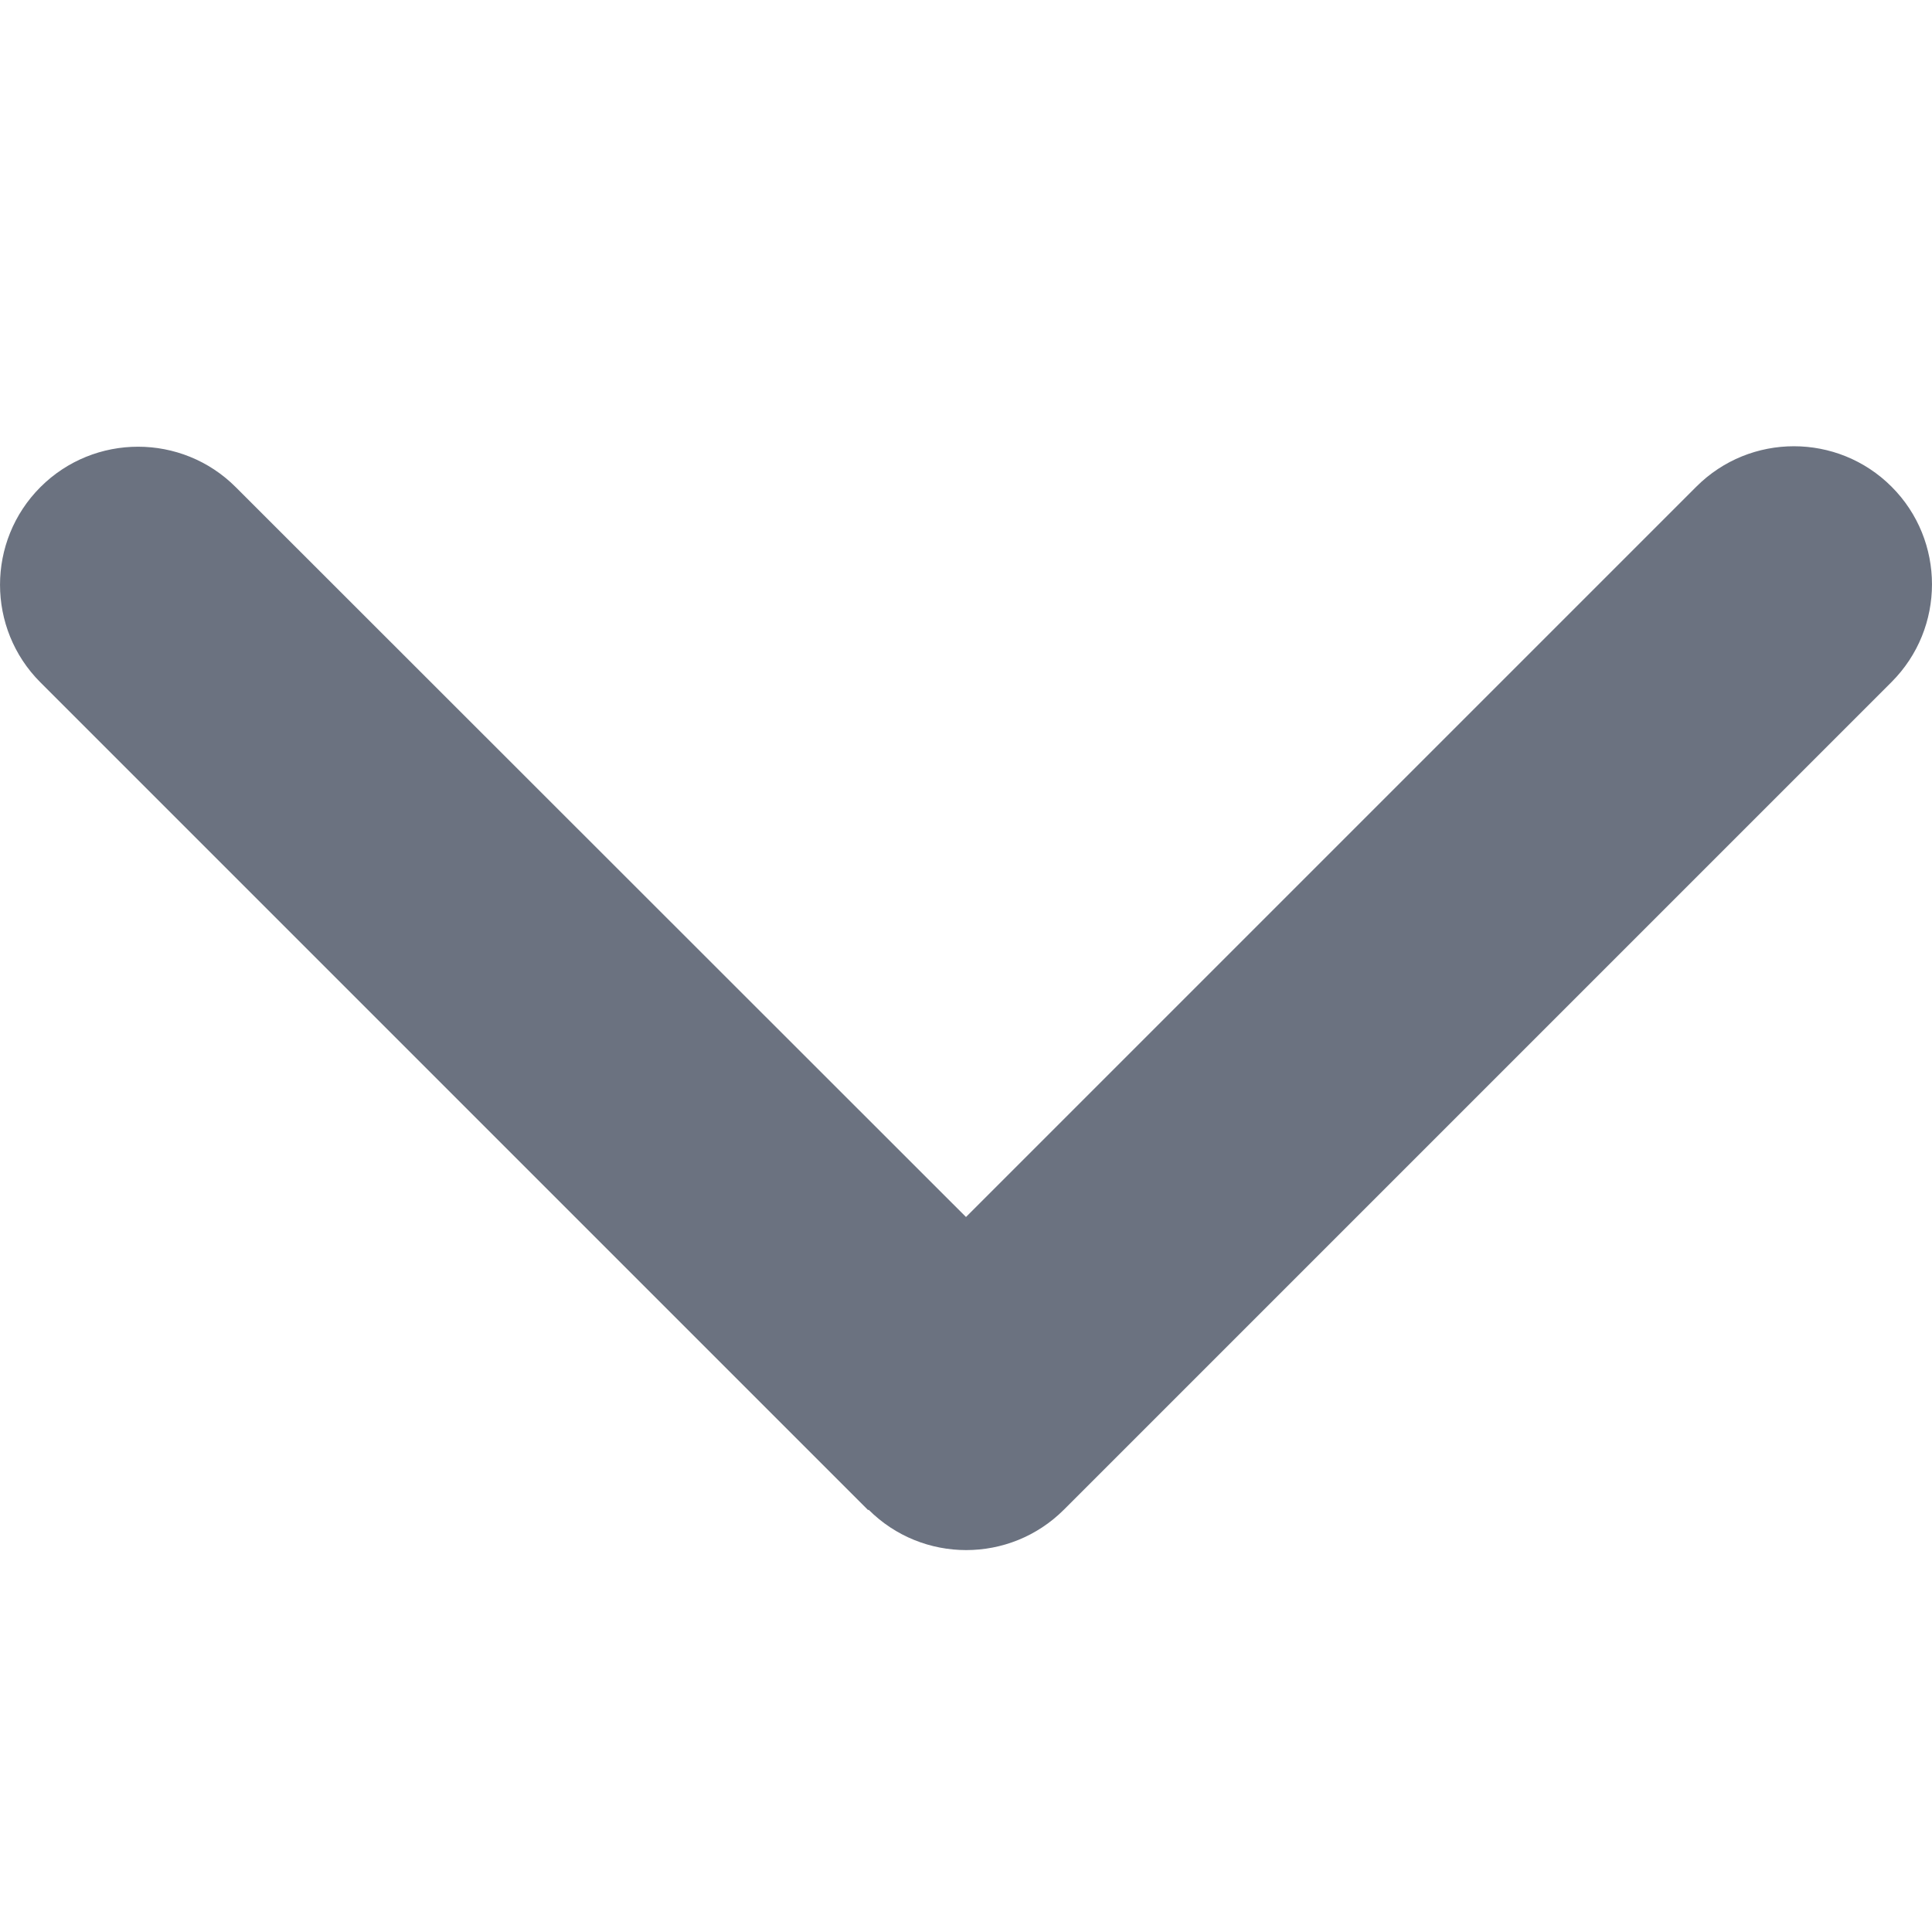 <svg width="24" height="24" viewBox="0 0 24 24" fill="currentColor" xmlns="http://www.w3.org/2000/svg">
<path d="M10.79 18.754C11.459 19.423 12.546 19.423 13.216 18.754L23.498 8.472C24.167 7.802 24.167 6.715 23.498 6.046C22.828 5.376 21.741 5.376 21.072 6.046L12 15.118L2.928 6.051C2.259 5.382 1.171 5.382 0.502 6.051C-0.167 6.721 -0.167 7.808 0.502 8.477L10.784 18.759L10.79 18.754Z" fill="#6B7280"/>
</svg>
